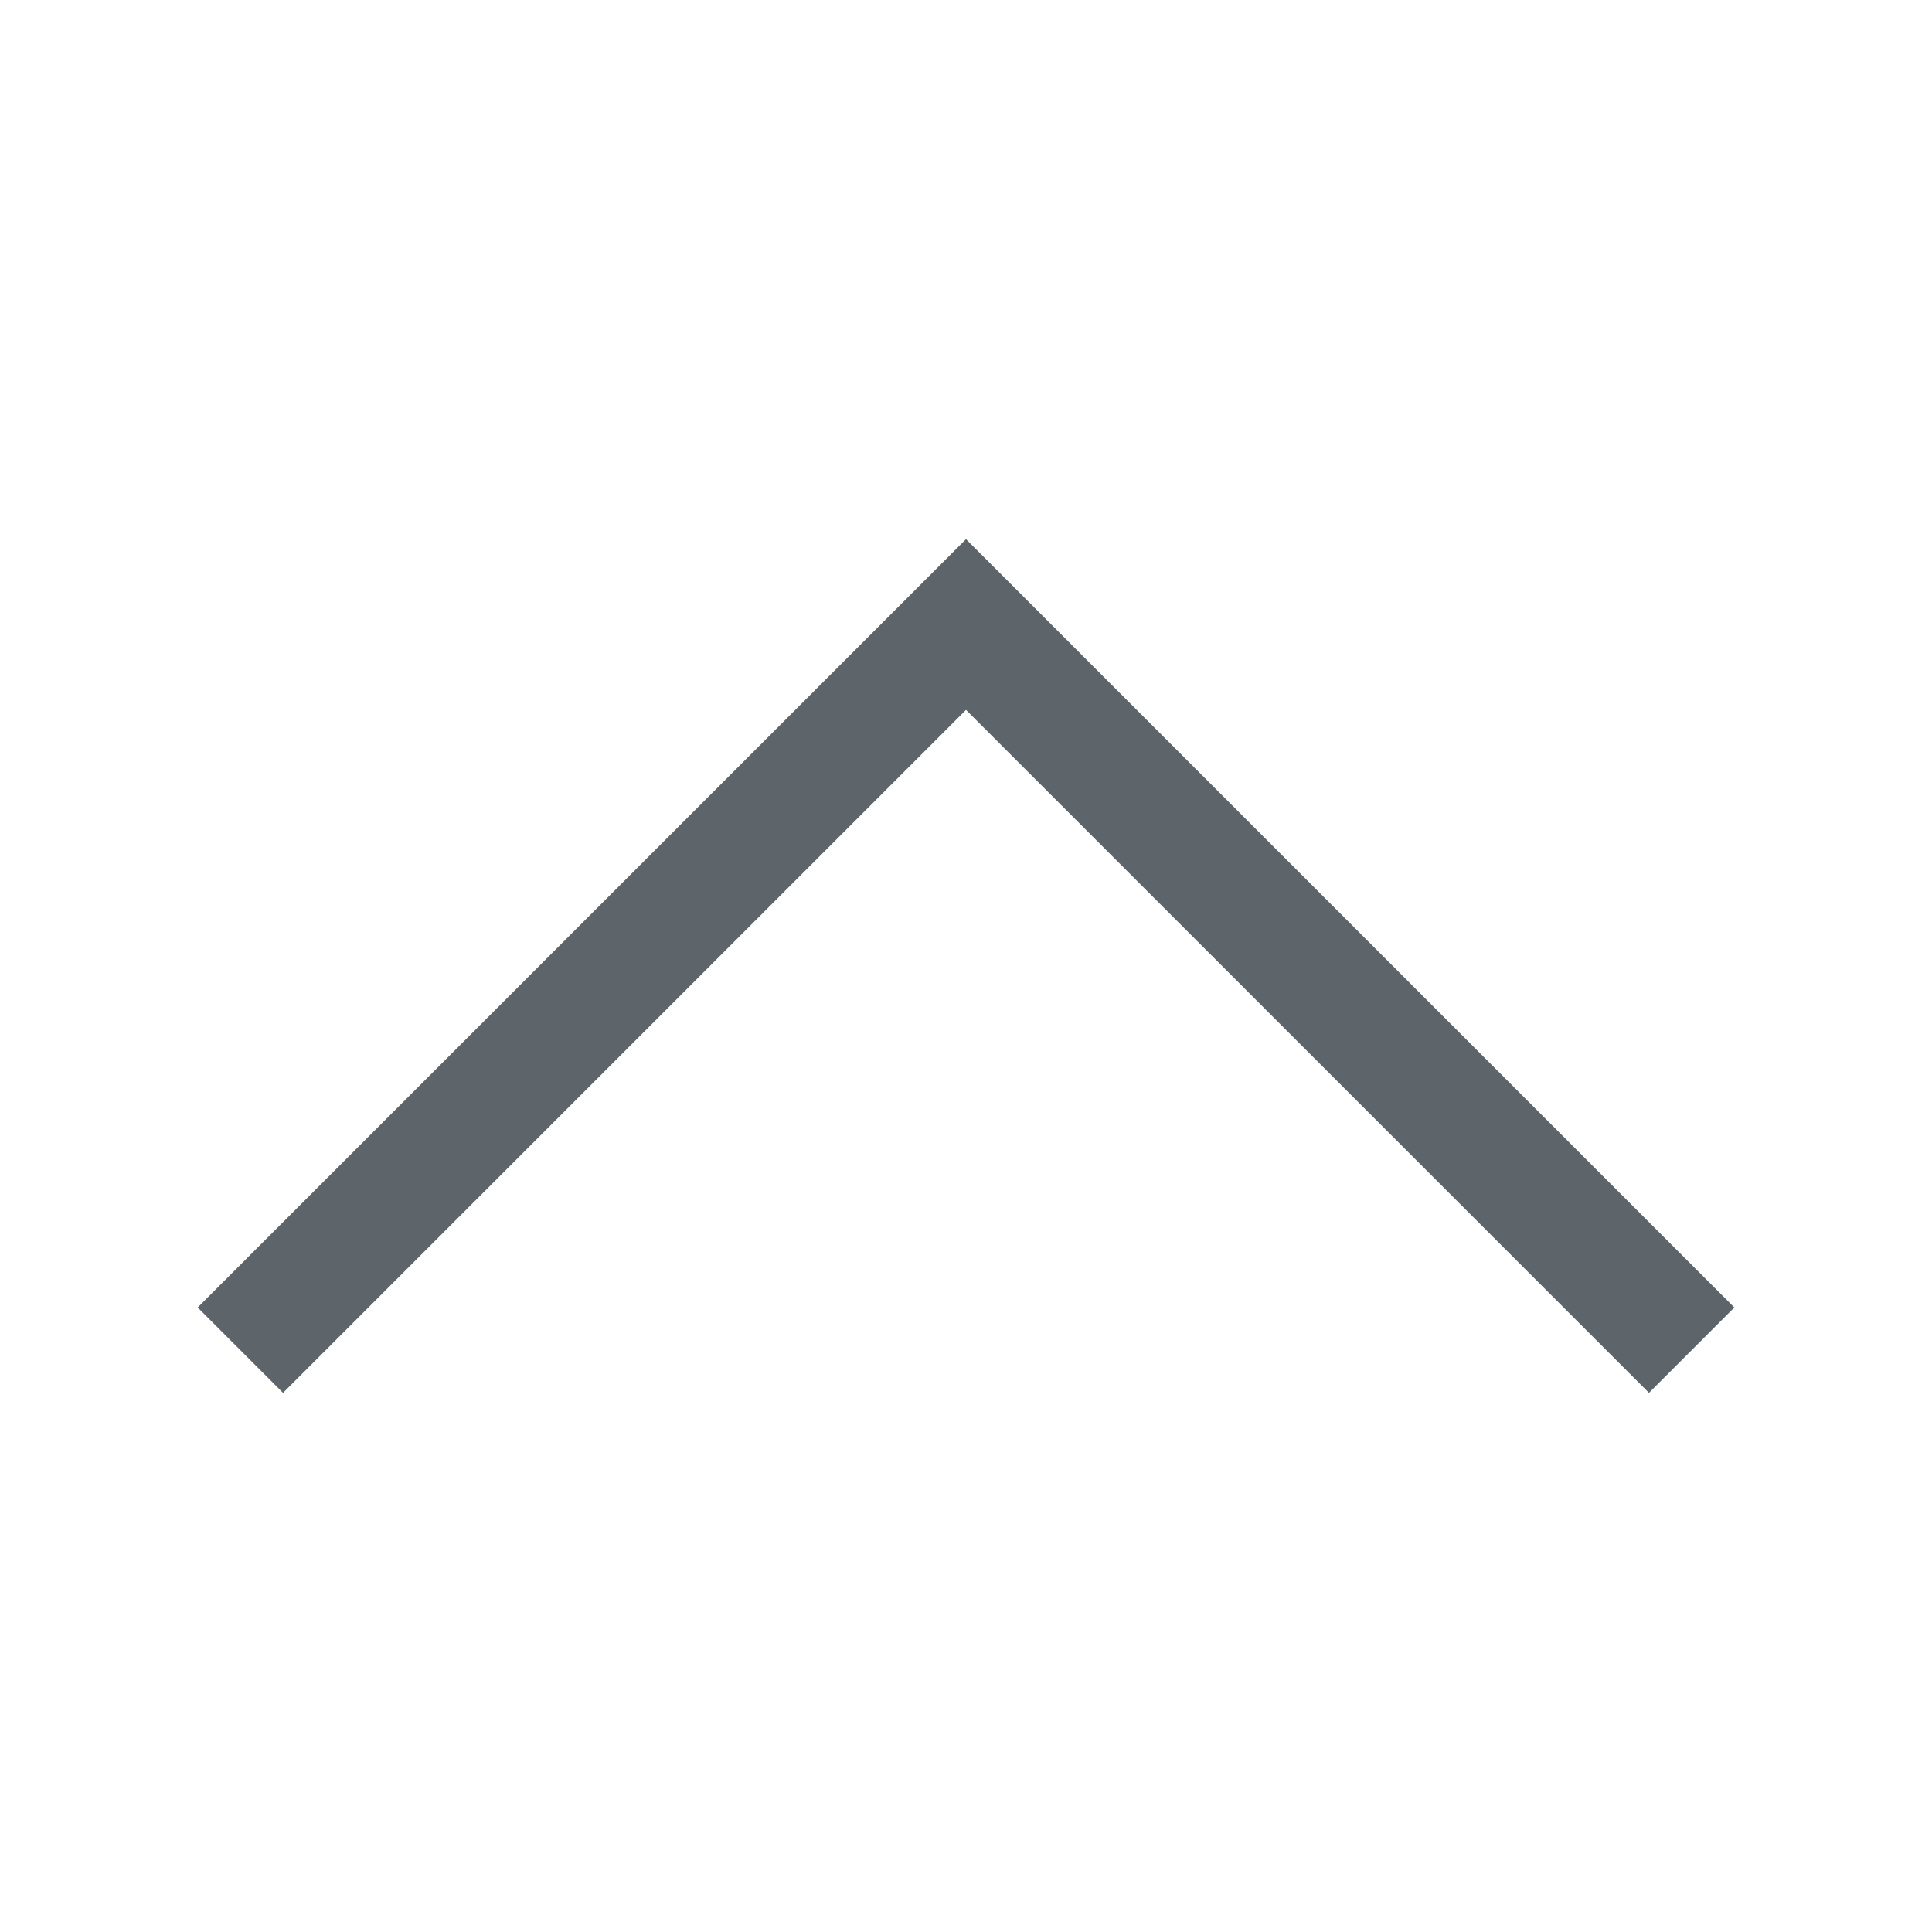 <svg width="16" height="16" version="1.0" xmlns="http://www.w3.org/2000/svg">
 <path d="m8 4.465-6.363 6.363 0.707 0.707 5.656-5.656 5.656 5.656 0.707-0.707-5.656-5.656z" fill="#5d656b" stroke-linecap="round" stroke-linejoin="round" stroke-miterlimit="2" stroke-width="2"/>
</svg>
